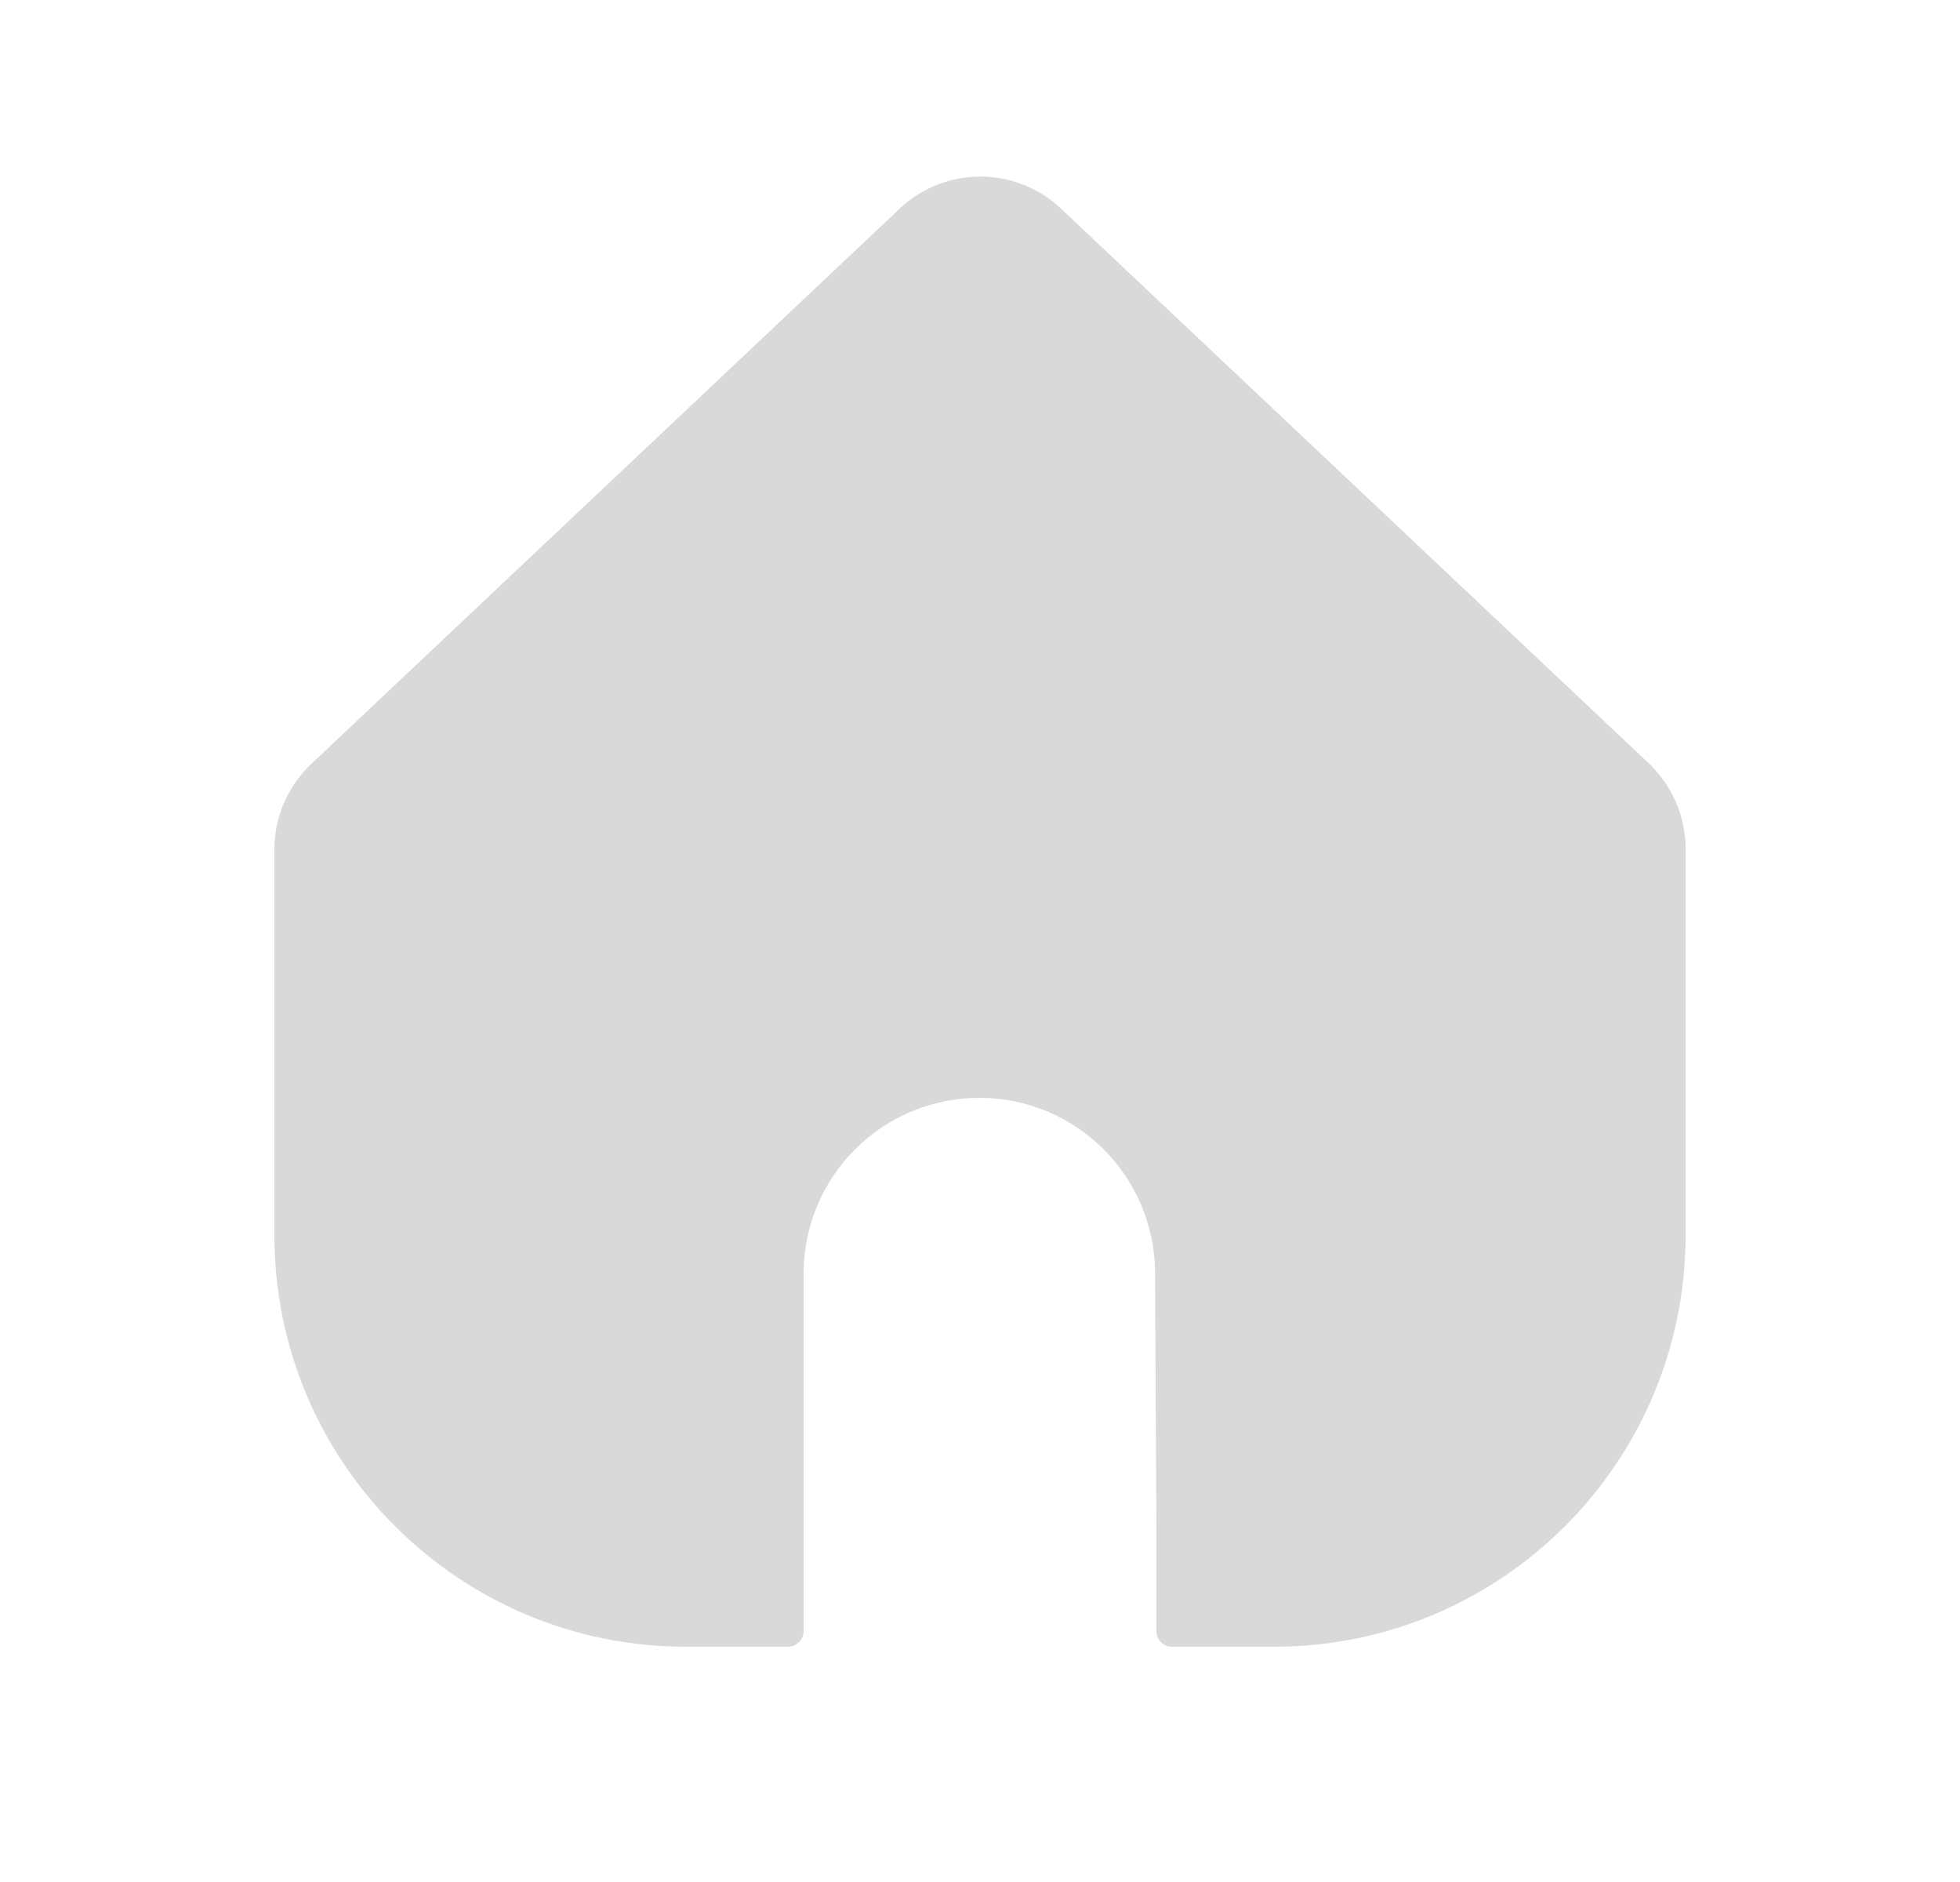 <svg width="25" height="24" viewBox="0 0 25 24" fill="none" xmlns="http://www.w3.org/2000/svg">
<path d="M14.733 16.23L14.75 19.5V20.8C14.75 20.91 14.839 21 14.95 21H16.25C19.149 21 21.5 18.649 21.5 15.75V10.833C21.501 10.626 21.459 10.421 21.377 10.231C21.295 10.041 21.175 9.87 21.024 9.728L13.524 2.652C13.52 2.649 13.517 2.646 13.513 2.642C13.237 2.391 12.877 2.252 12.504 2.252C12.131 2.252 11.771 2.391 11.495 2.642L11.485 2.652L3.985 9.728C3.832 9.869 3.71 10.04 3.626 10.23C3.543 10.42 3.5 10.625 3.5 10.833V15.75C3.5 18.649 5.851 21 8.75 21H10.05C10.161 21 10.25 20.91 10.25 20.8V19.5V16.242C10.25 15.004 11.254 14 12.492 14C13.725 14 14.727 14.997 14.733 16.23Z" fill="#D9D9D9"/>
</svg>
